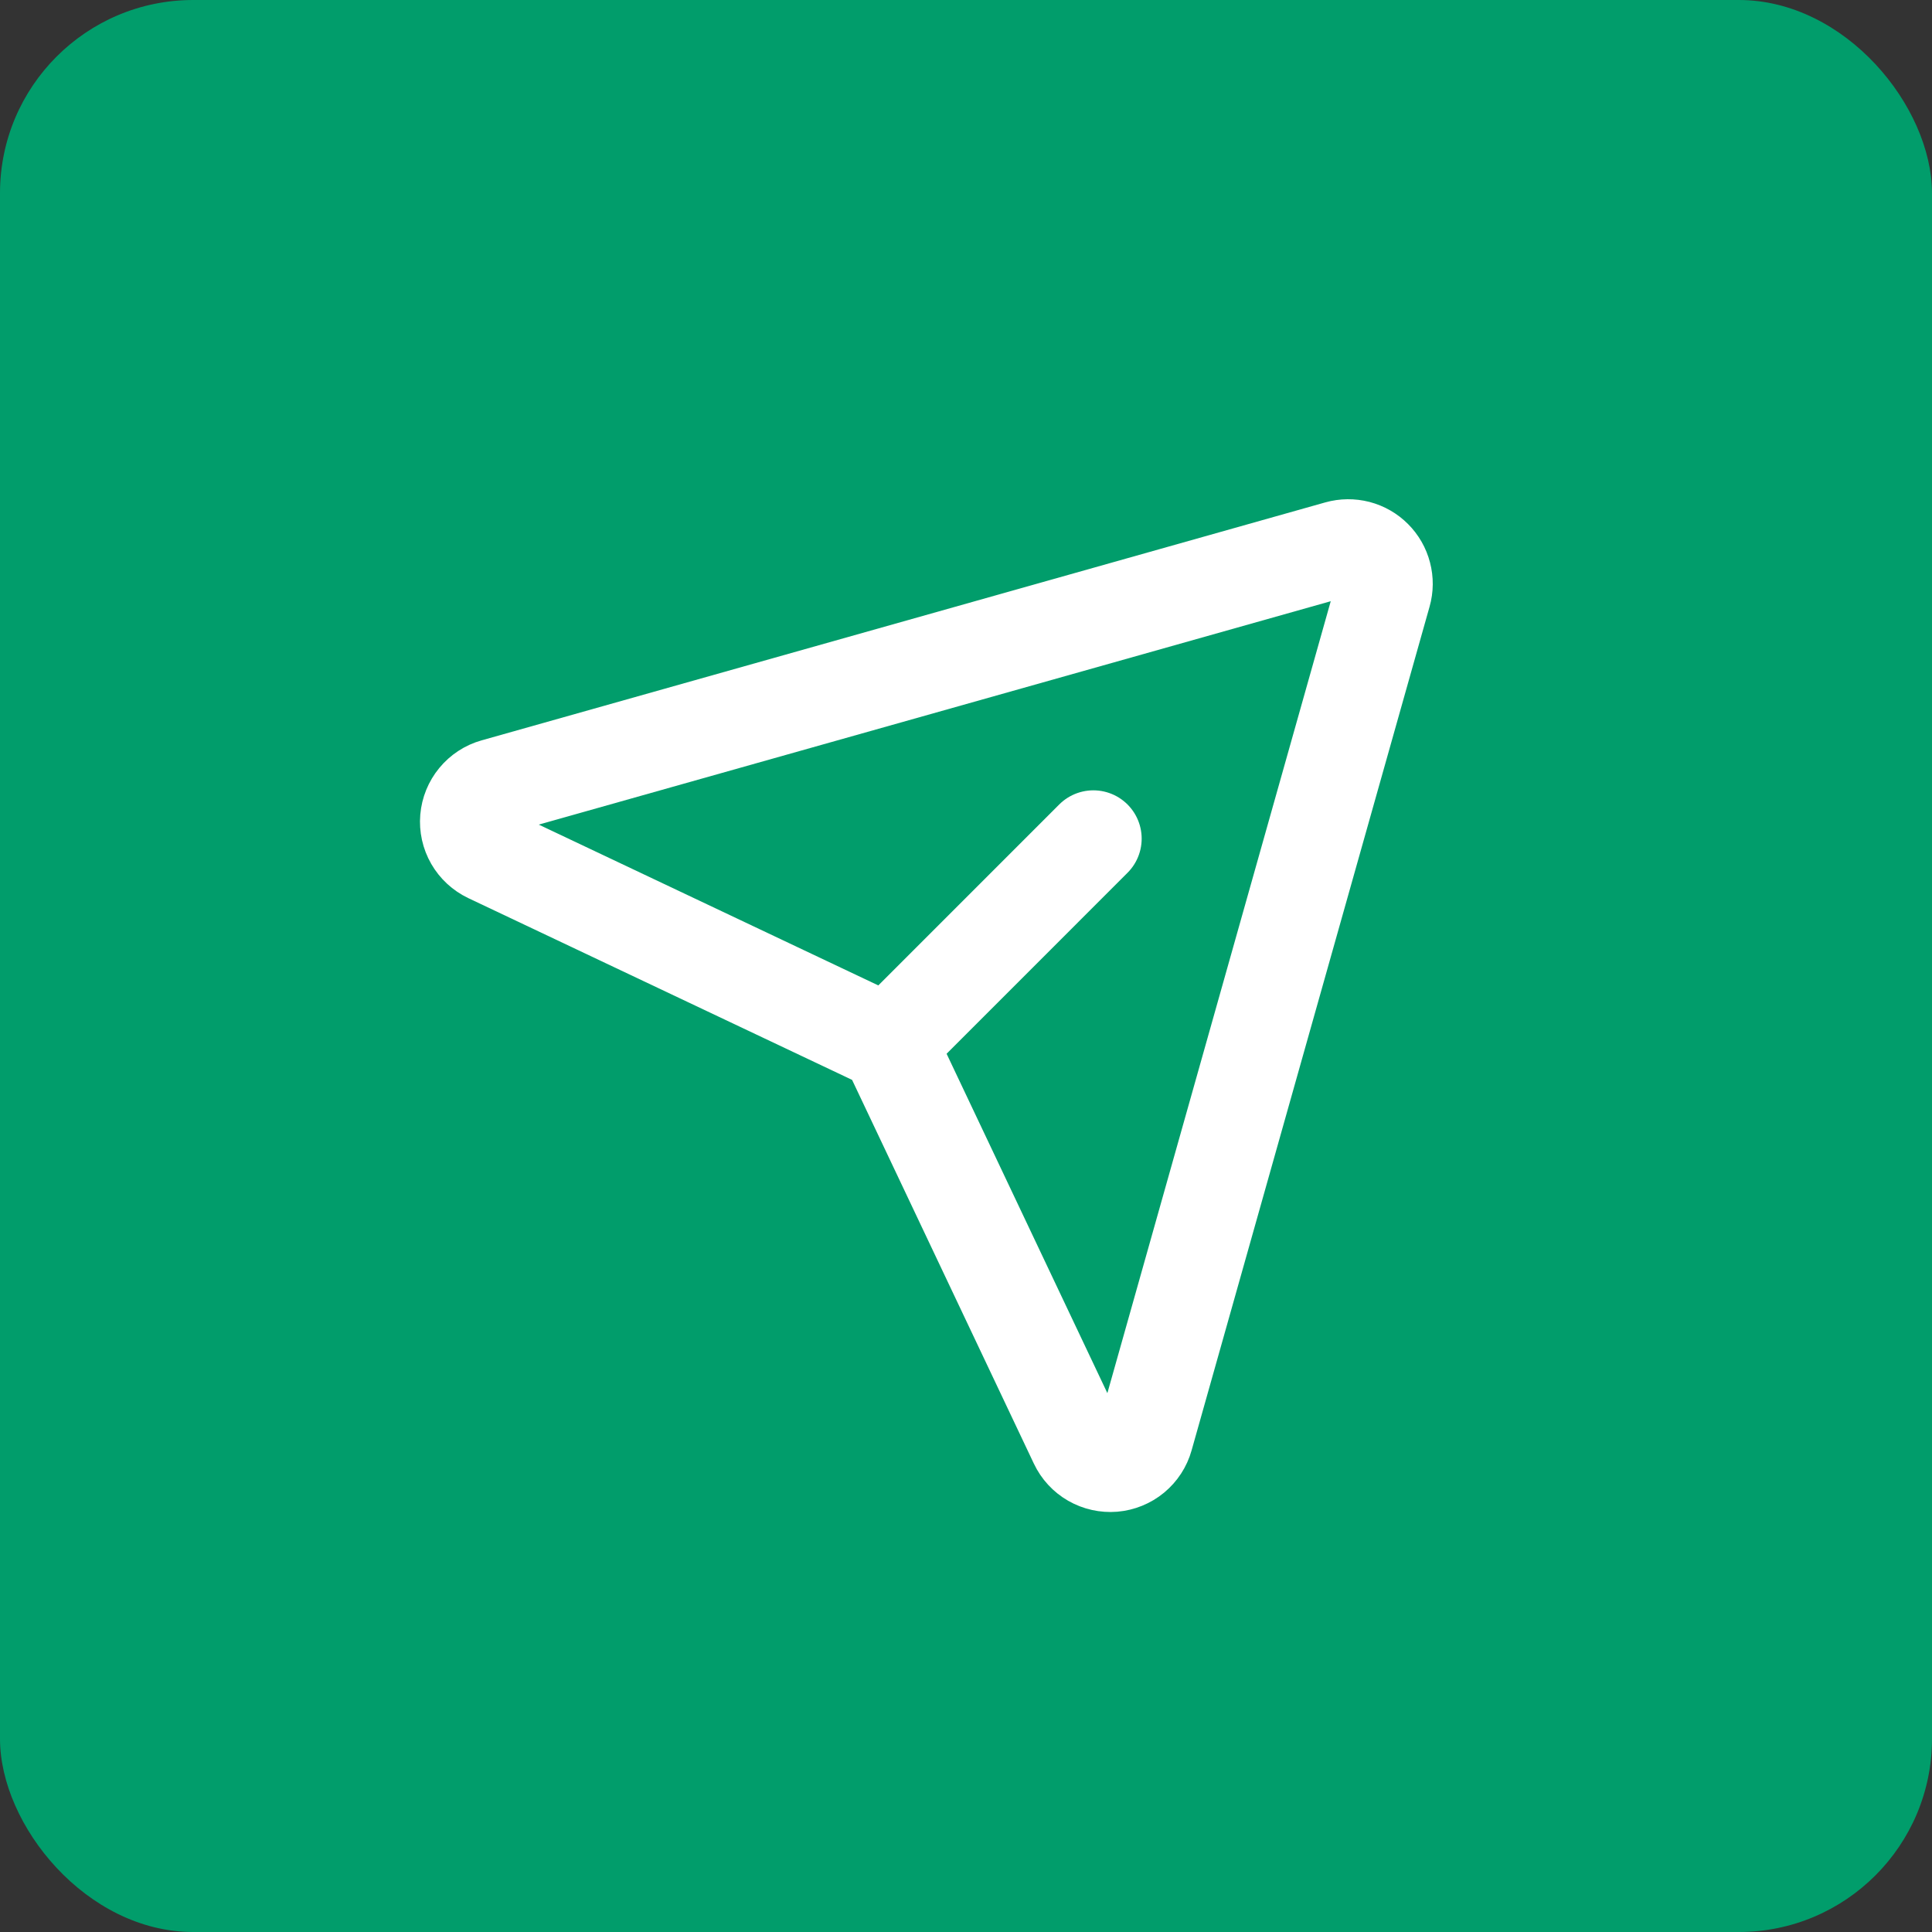 <svg width="40" height="40" viewBox="0 0 40 40" fill="none" xmlns="http://www.w3.org/2000/svg">
<rect x="0" y="0" width="40" height="40" fill="#333333" stroke="none"/>
<rect width="40" height="40" rx="4" fill="#019D6B"/>
<path d="M27.71 11.364L10.242 16.291C10.095 16.332 9.964 16.418 9.867 16.536C9.77 16.653 9.711 16.798 9.698 16.95C9.685 17.102 9.719 17.255 9.795 17.387C9.871 17.519 9.986 17.625 10.124 17.691L18.15 21.492C18.307 21.567 18.433 21.693 18.507 21.849L22.309 29.875C22.374 30.013 22.48 30.128 22.612 30.204C22.745 30.28 22.897 30.314 23.049 30.302C23.201 30.289 23.346 30.23 23.464 30.133C23.582 30.035 23.667 29.905 23.708 29.758L28.635 12.29C28.672 12.161 28.673 12.026 28.639 11.897C28.606 11.768 28.538 11.65 28.444 11.556C28.35 11.461 28.232 11.394 28.103 11.36C27.974 11.327 27.838 11.328 27.71 11.364Z" stroke="white" stroke-width="2" stroke-linecap="round" stroke-linejoin="round"/>
<path d="M18.395 21.606L22.637 17.363" stroke="white" stroke-width="2" stroke-linecap="round" stroke-linejoin="round"/>
</svg>
